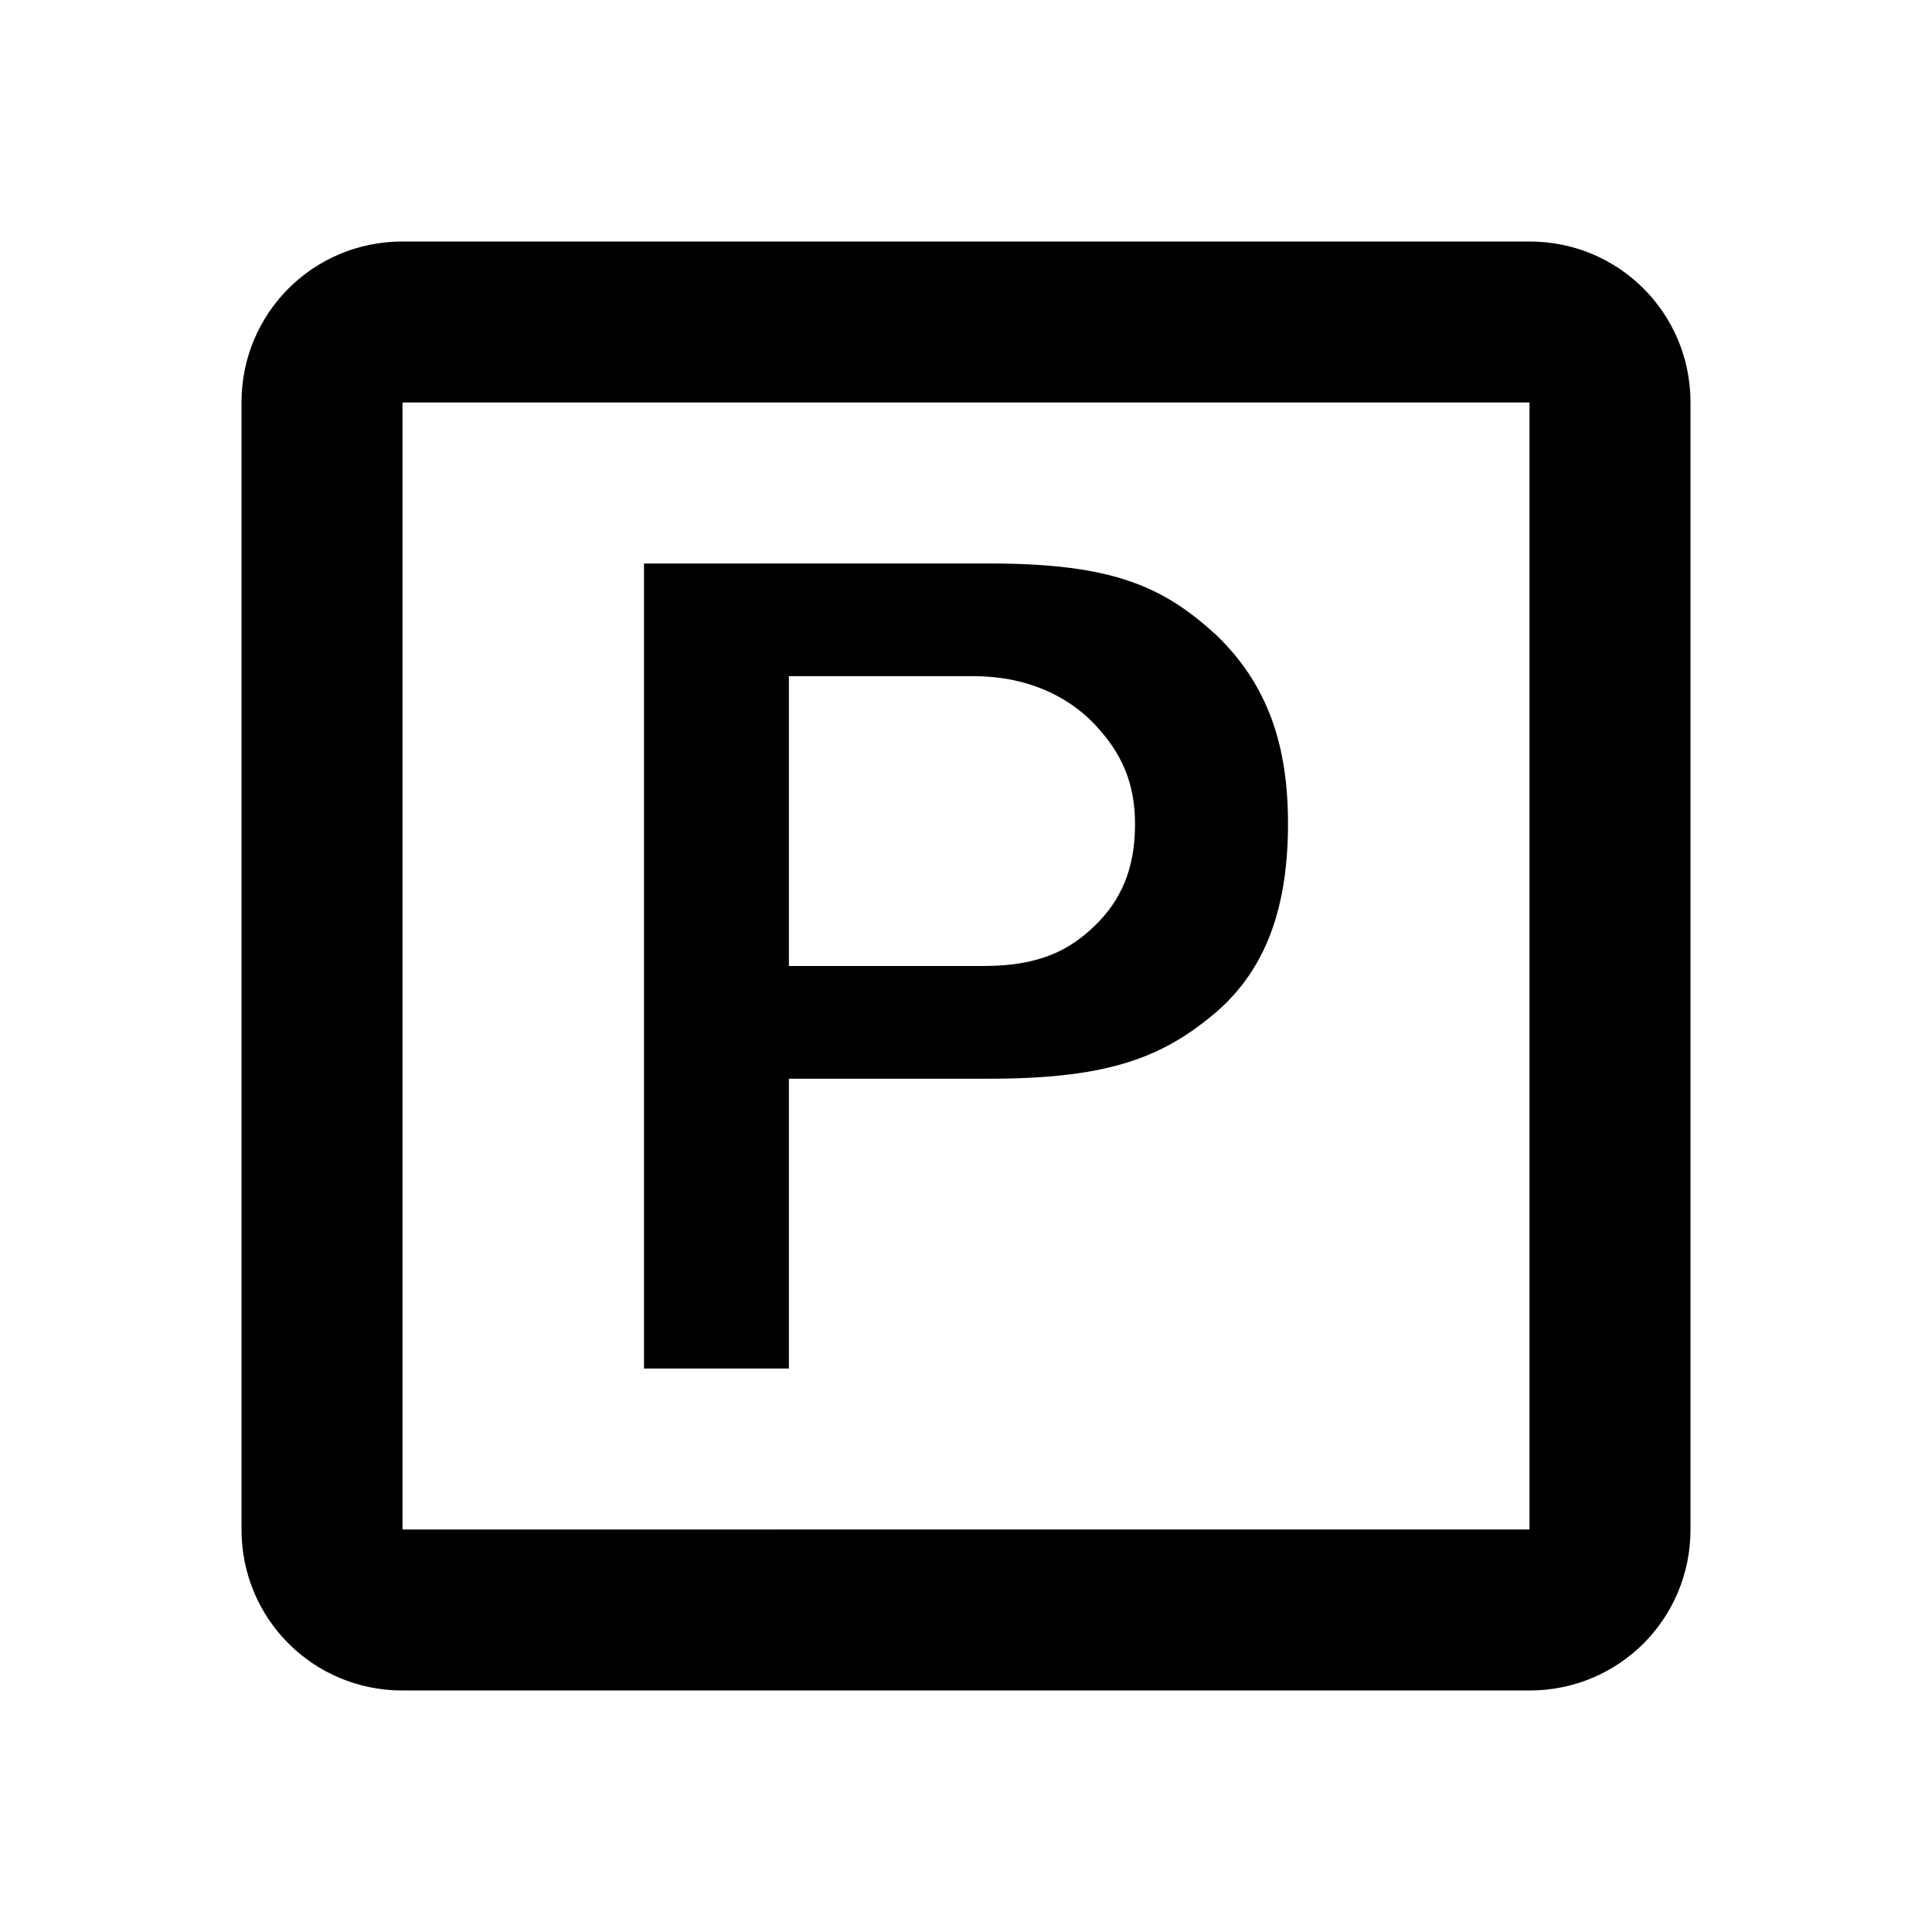 <svg
  xmlns="http://www.w3.org/2000/svg"
  viewBox="0 0 24 24"
  height="24"
  width="24"
  aria-hidden="true"
>
  <path d="M5 3c-1.11 0-2 .89-2 2v14c0 1.11.89 2 2 2h14c1.11 0 2-.89 2-2V5c0-1.11-.89-2-2-2H5m0 2h14v14H5V5m10.1 2.88c-.65-.59-1.27-.88-2.8-.88H8v10h1.8v-3.6h2.5c1.5 0 2.16-.28 2.8-.82.64-.55.9-1.33.9-2.35 0-.97-.25-1.73-.9-2.35m-1.5 3.62c-.32.31-.7.5-1.38.5H9.8V8.4h2.3c.66 0 1.17.25 1.5.6.33.35.5.72.5 1.24 0 .56-.18.95-.5 1.26z"></path>
</svg>

